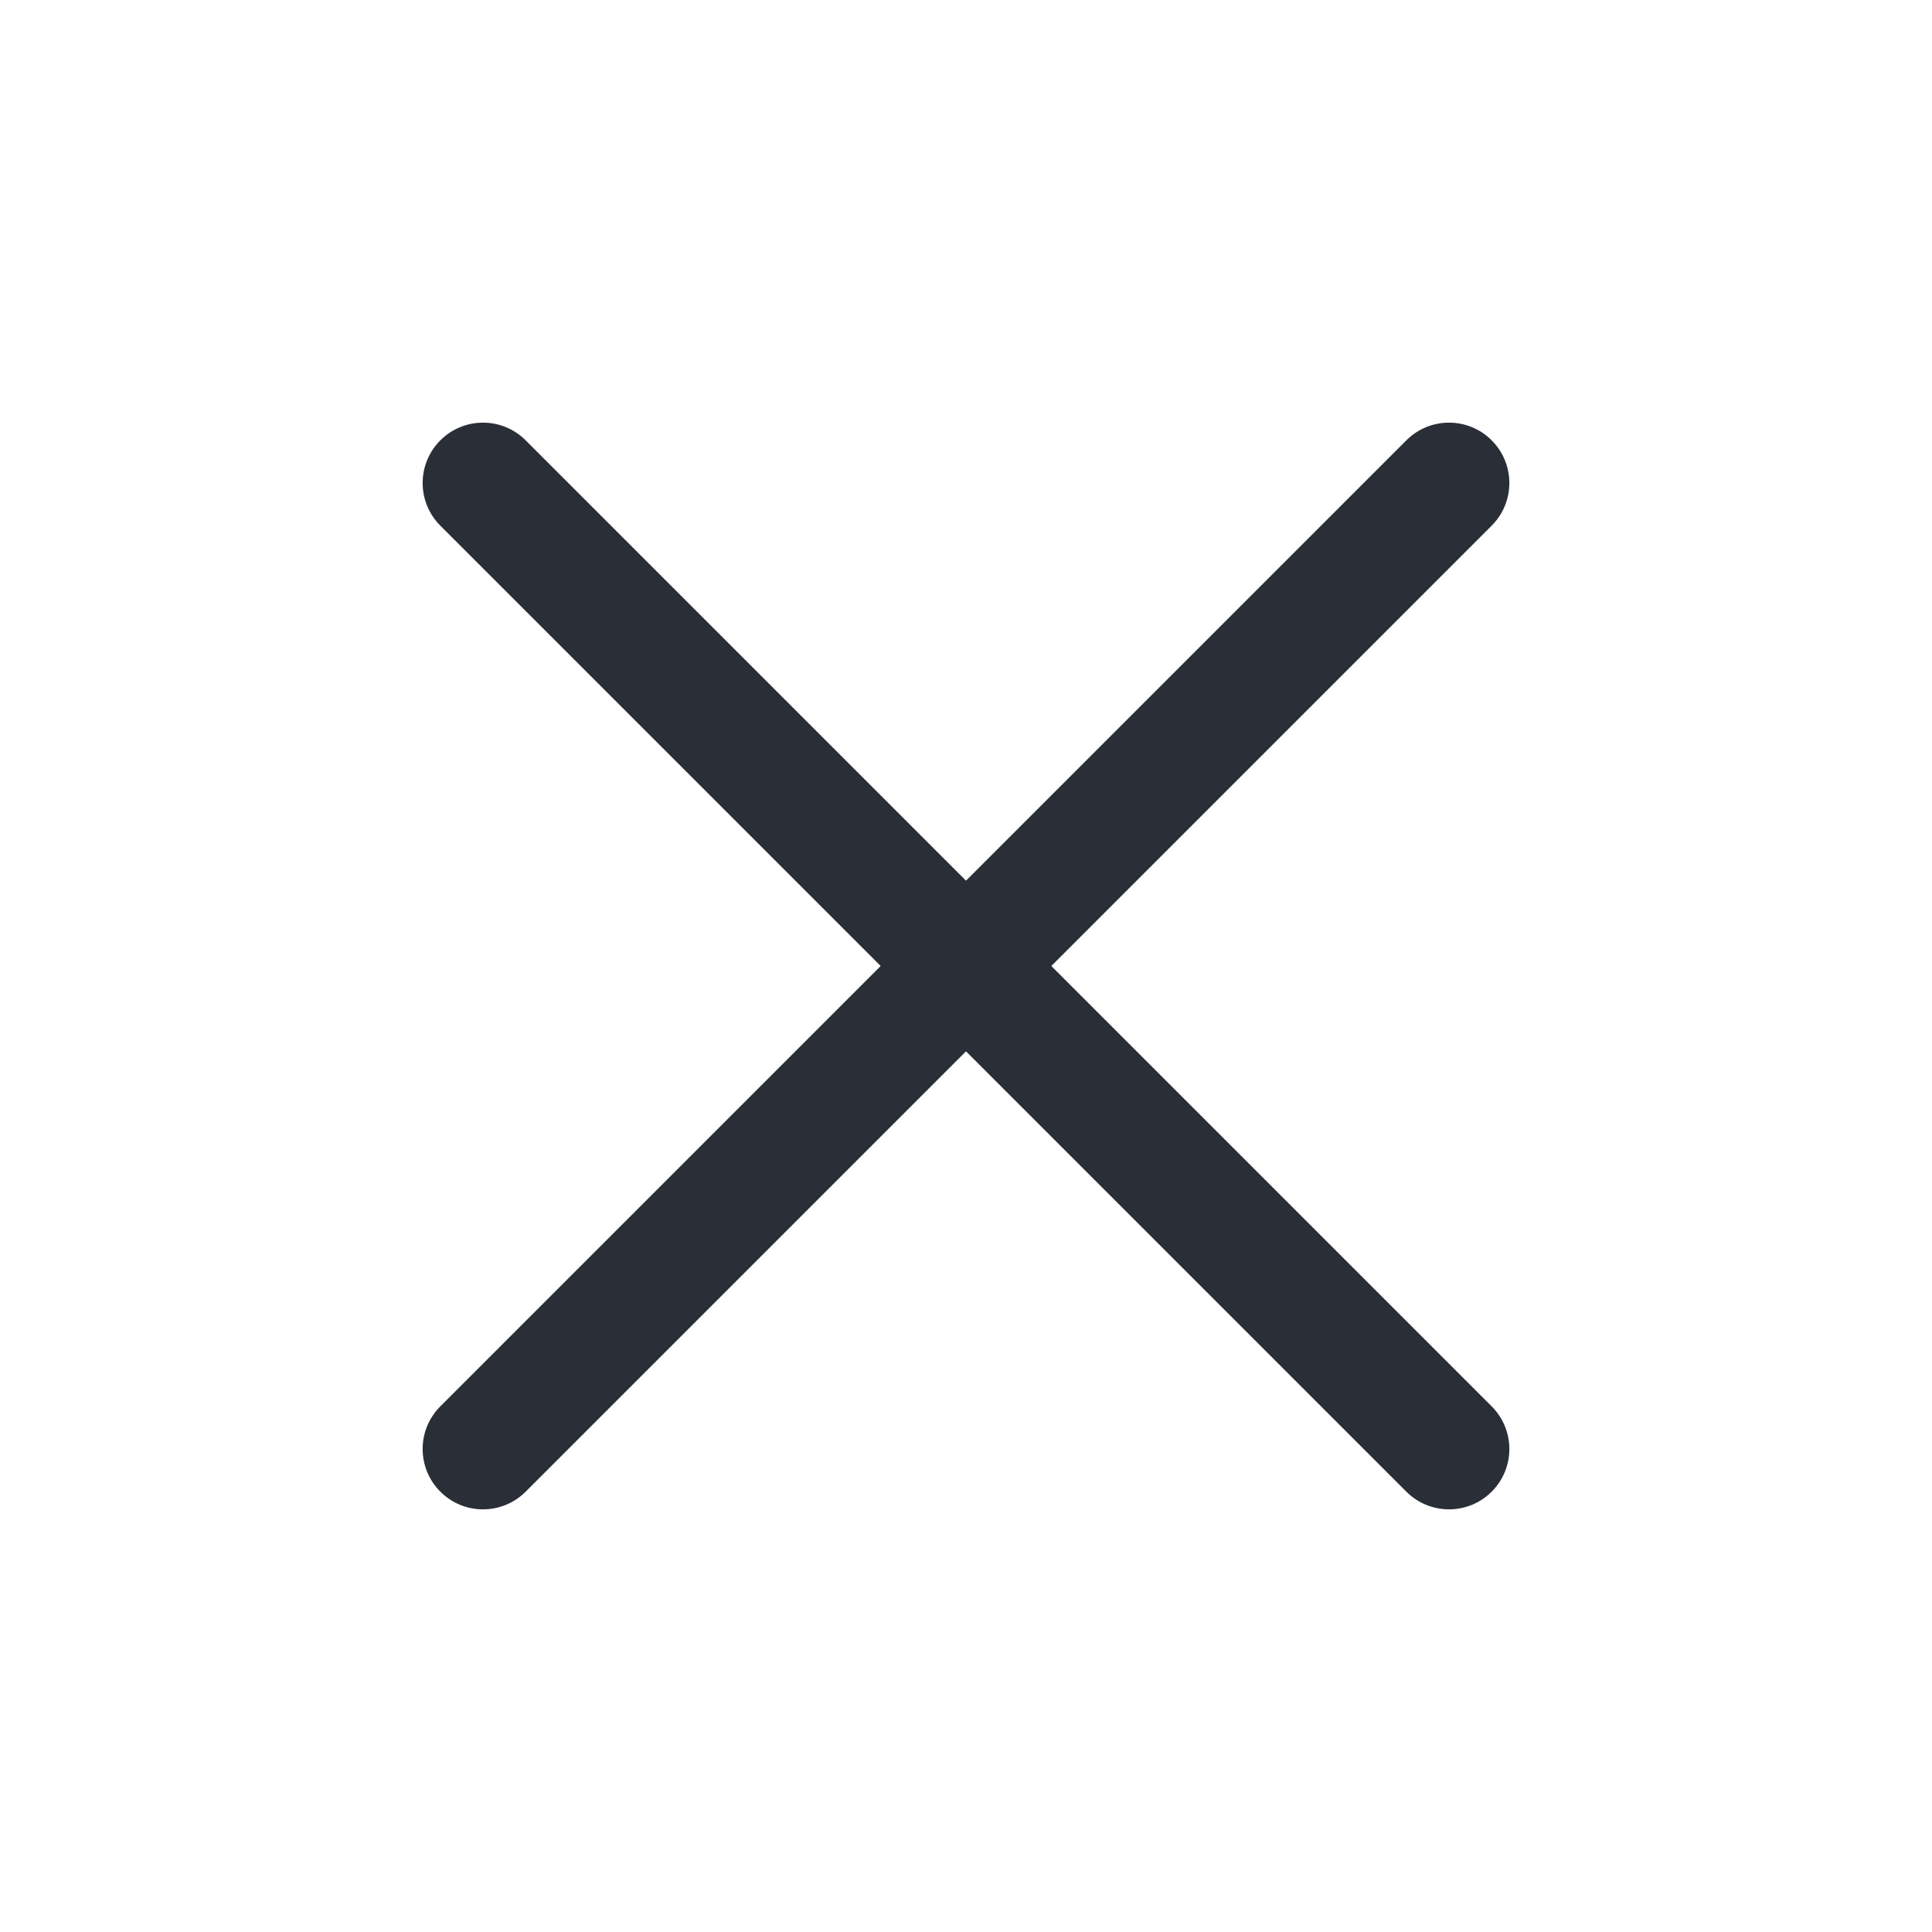 <svg width="24" height="24" viewBox="0 0 24 24" fill="none" xmlns="http://www.w3.org/2000/svg">
<path d="M5.47 17.47C5.177 17.763 5.177 18.237 5.47 18.53C5.763 18.823 6.237 18.823 6.53 18.53L5.47 17.47ZM18.53 6.53C18.823 6.237 18.823 5.763 18.53 5.47C18.238 5.177 17.763 5.177 17.47 5.47L18.53 6.53ZM6.53 18.53L18.53 6.53L17.47 5.47L5.47 17.47L6.53 18.53Z" fill="#2A2E37"/>
<path d="M17.47 18.53C17.763 18.823 18.238 18.823 18.53 18.53C18.823 18.238 18.823 17.763 18.53 17.47L17.47 18.53ZM6.53 5.47C6.237 5.177 5.763 5.177 5.47 5.47C5.177 5.763 5.177 6.237 5.47 6.53L6.53 5.47ZM18.53 17.47L6.53 5.47L5.47 6.53L17.47 18.53L18.53 17.47Z" fill="#2A2E37"/>
</svg>
